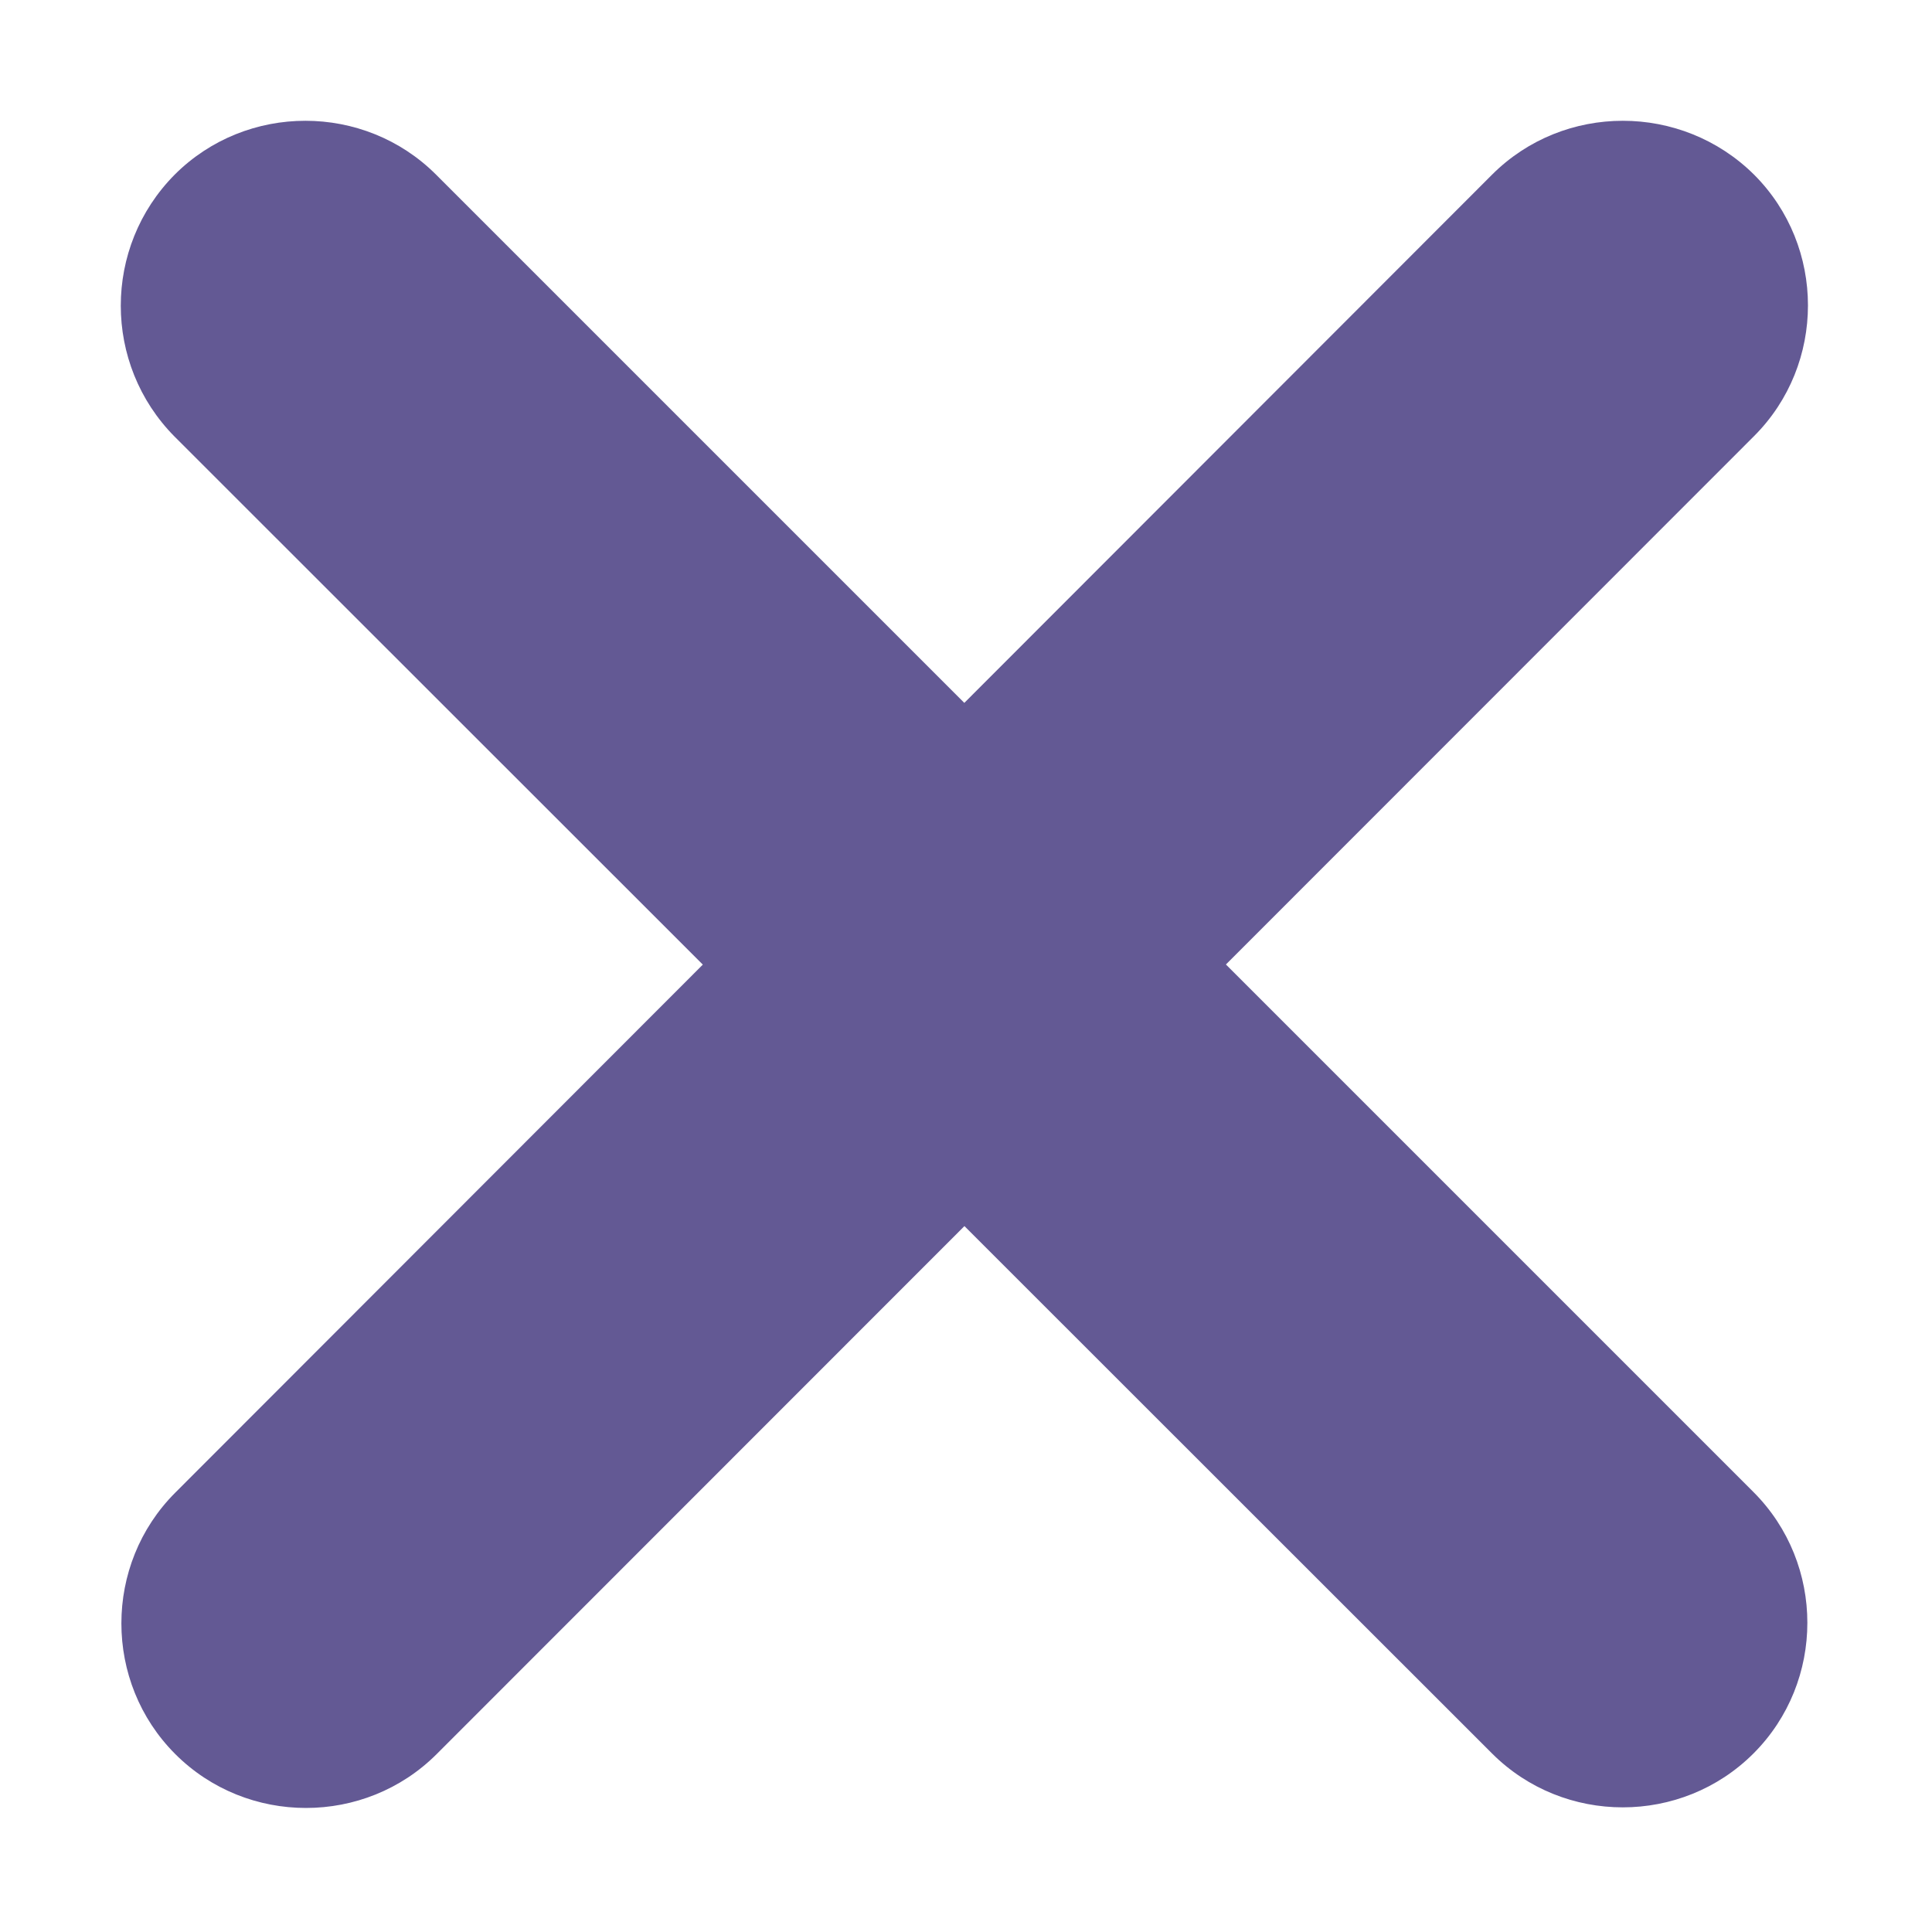 <svg enable-background="new 0 0 128 128" viewBox="0 0 128 128" xmlns="http://www.w3.org/2000/svg"><path d="m7.223 2.893c-1.19-1.19-3.14-1.19-4.33 0-1.19 1.2-1.19 3.14 0 4.34l8.748 8.744-8.738 8.746c-1.19 1.19-1.19 3.14 0 4.33s3.14 1.19 4.33 0l8.741-8.745 8.739 8.735c1.19 1.19 3.14 1.19 4.33 0s1.19-3.14 0-4.33l-8.738-8.738 8.748-8.752c1.19-1.19 1.19-3.14 0-4.33-1.2-1.19-3.15-1.19-4.34 0l-8.741 8.749z" fill="#635994" transform="scale(4)"/></svg>